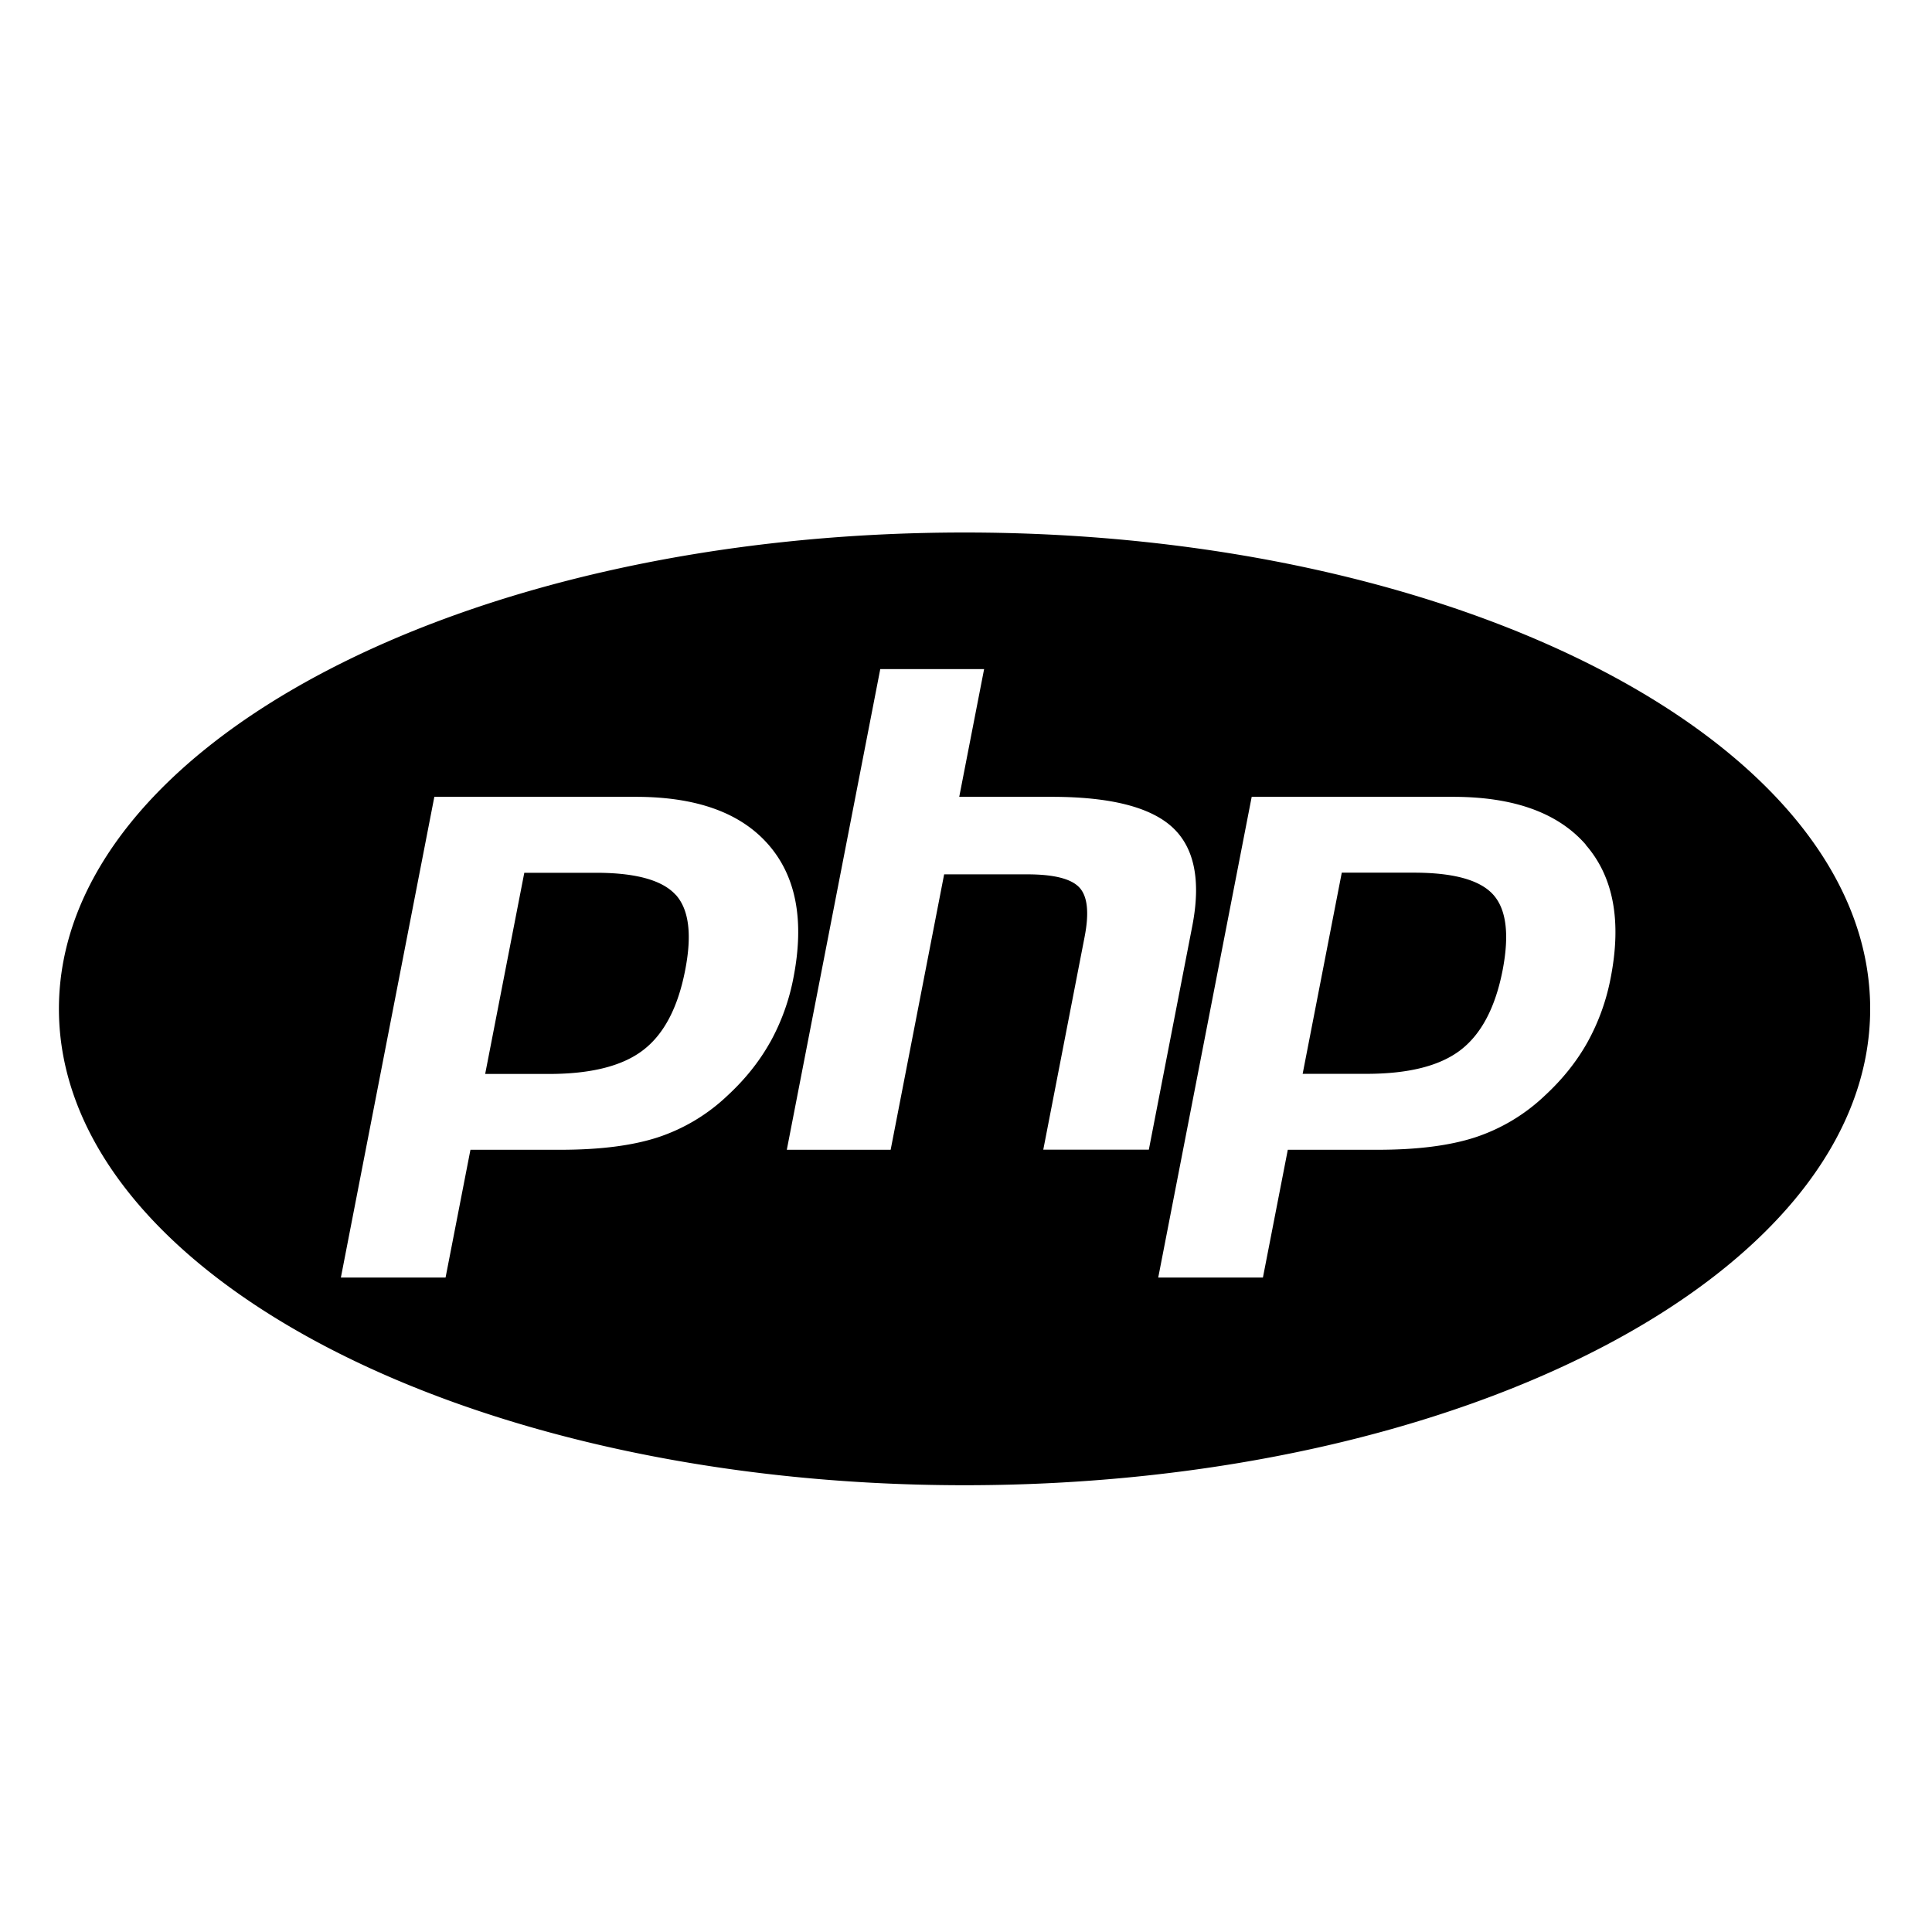 <svg xmlns="http://www.w3.org/2000/svg" viewBox="0 0 16 16">
<path fill="currentColor" d="M5.596 7.41c.11.122.136.33.078.626-.06.308-.175.528-.347.66-.171.132-.432.198-.781.198h-.528l.324-1.666h.594c.329 0 .549.061.659.182Zm6.11-.183h-.594l-.324 1.666h.528c.35 0 .61-.066.781-.198.171-.132.287-.352.347-.66.057-.296.031-.505-.078-.626-.11-.122-.329-.182-.659-.182Zm3.782 1.128c0 2.179-3.358 3.945-7.5 3.945s-7.5-1.766-7.5-3.945 3.358-3.945 7.5-3.945 7.5 1.766 7.5 3.945Zm-9.109.275a1.79 1.79 0 0 0 .192-.533c.092-.472.023-.839-.208-1.103s-.596-.395-1.098-.395H3.597l-.774 3.981h.867l.206-1.058h.743c.328 0 .597-.034.809-.103a1.53 1.53 0 0 0 .577-.346c.145-.134.263-.281.353-.442Zm3.135.892.36-1.853c.073-.377.018-.649-.165-.818-.183-.168-.516-.252-.998-.252h-.767l.206-1.058h-.86l-.774 3.981h.86l.443-2.281h.688c.22 0 .364.036.432.109.068.073.082.21.043.41L8.64 9.521h.874Zm3.618-2.528c-.23-.263-.596-.395-1.098-.395h-1.668l-.774 3.981h.867l.206-1.058h.743c.328 0 .597-.034.809-.103a1.53 1.53 0 0 0 .577-.346c.145-.134.263-.281.353-.442a1.79 1.79 0 0 0 .192-.533c.092-.472.023-.839-.208-1.103Z"/>
</svg>